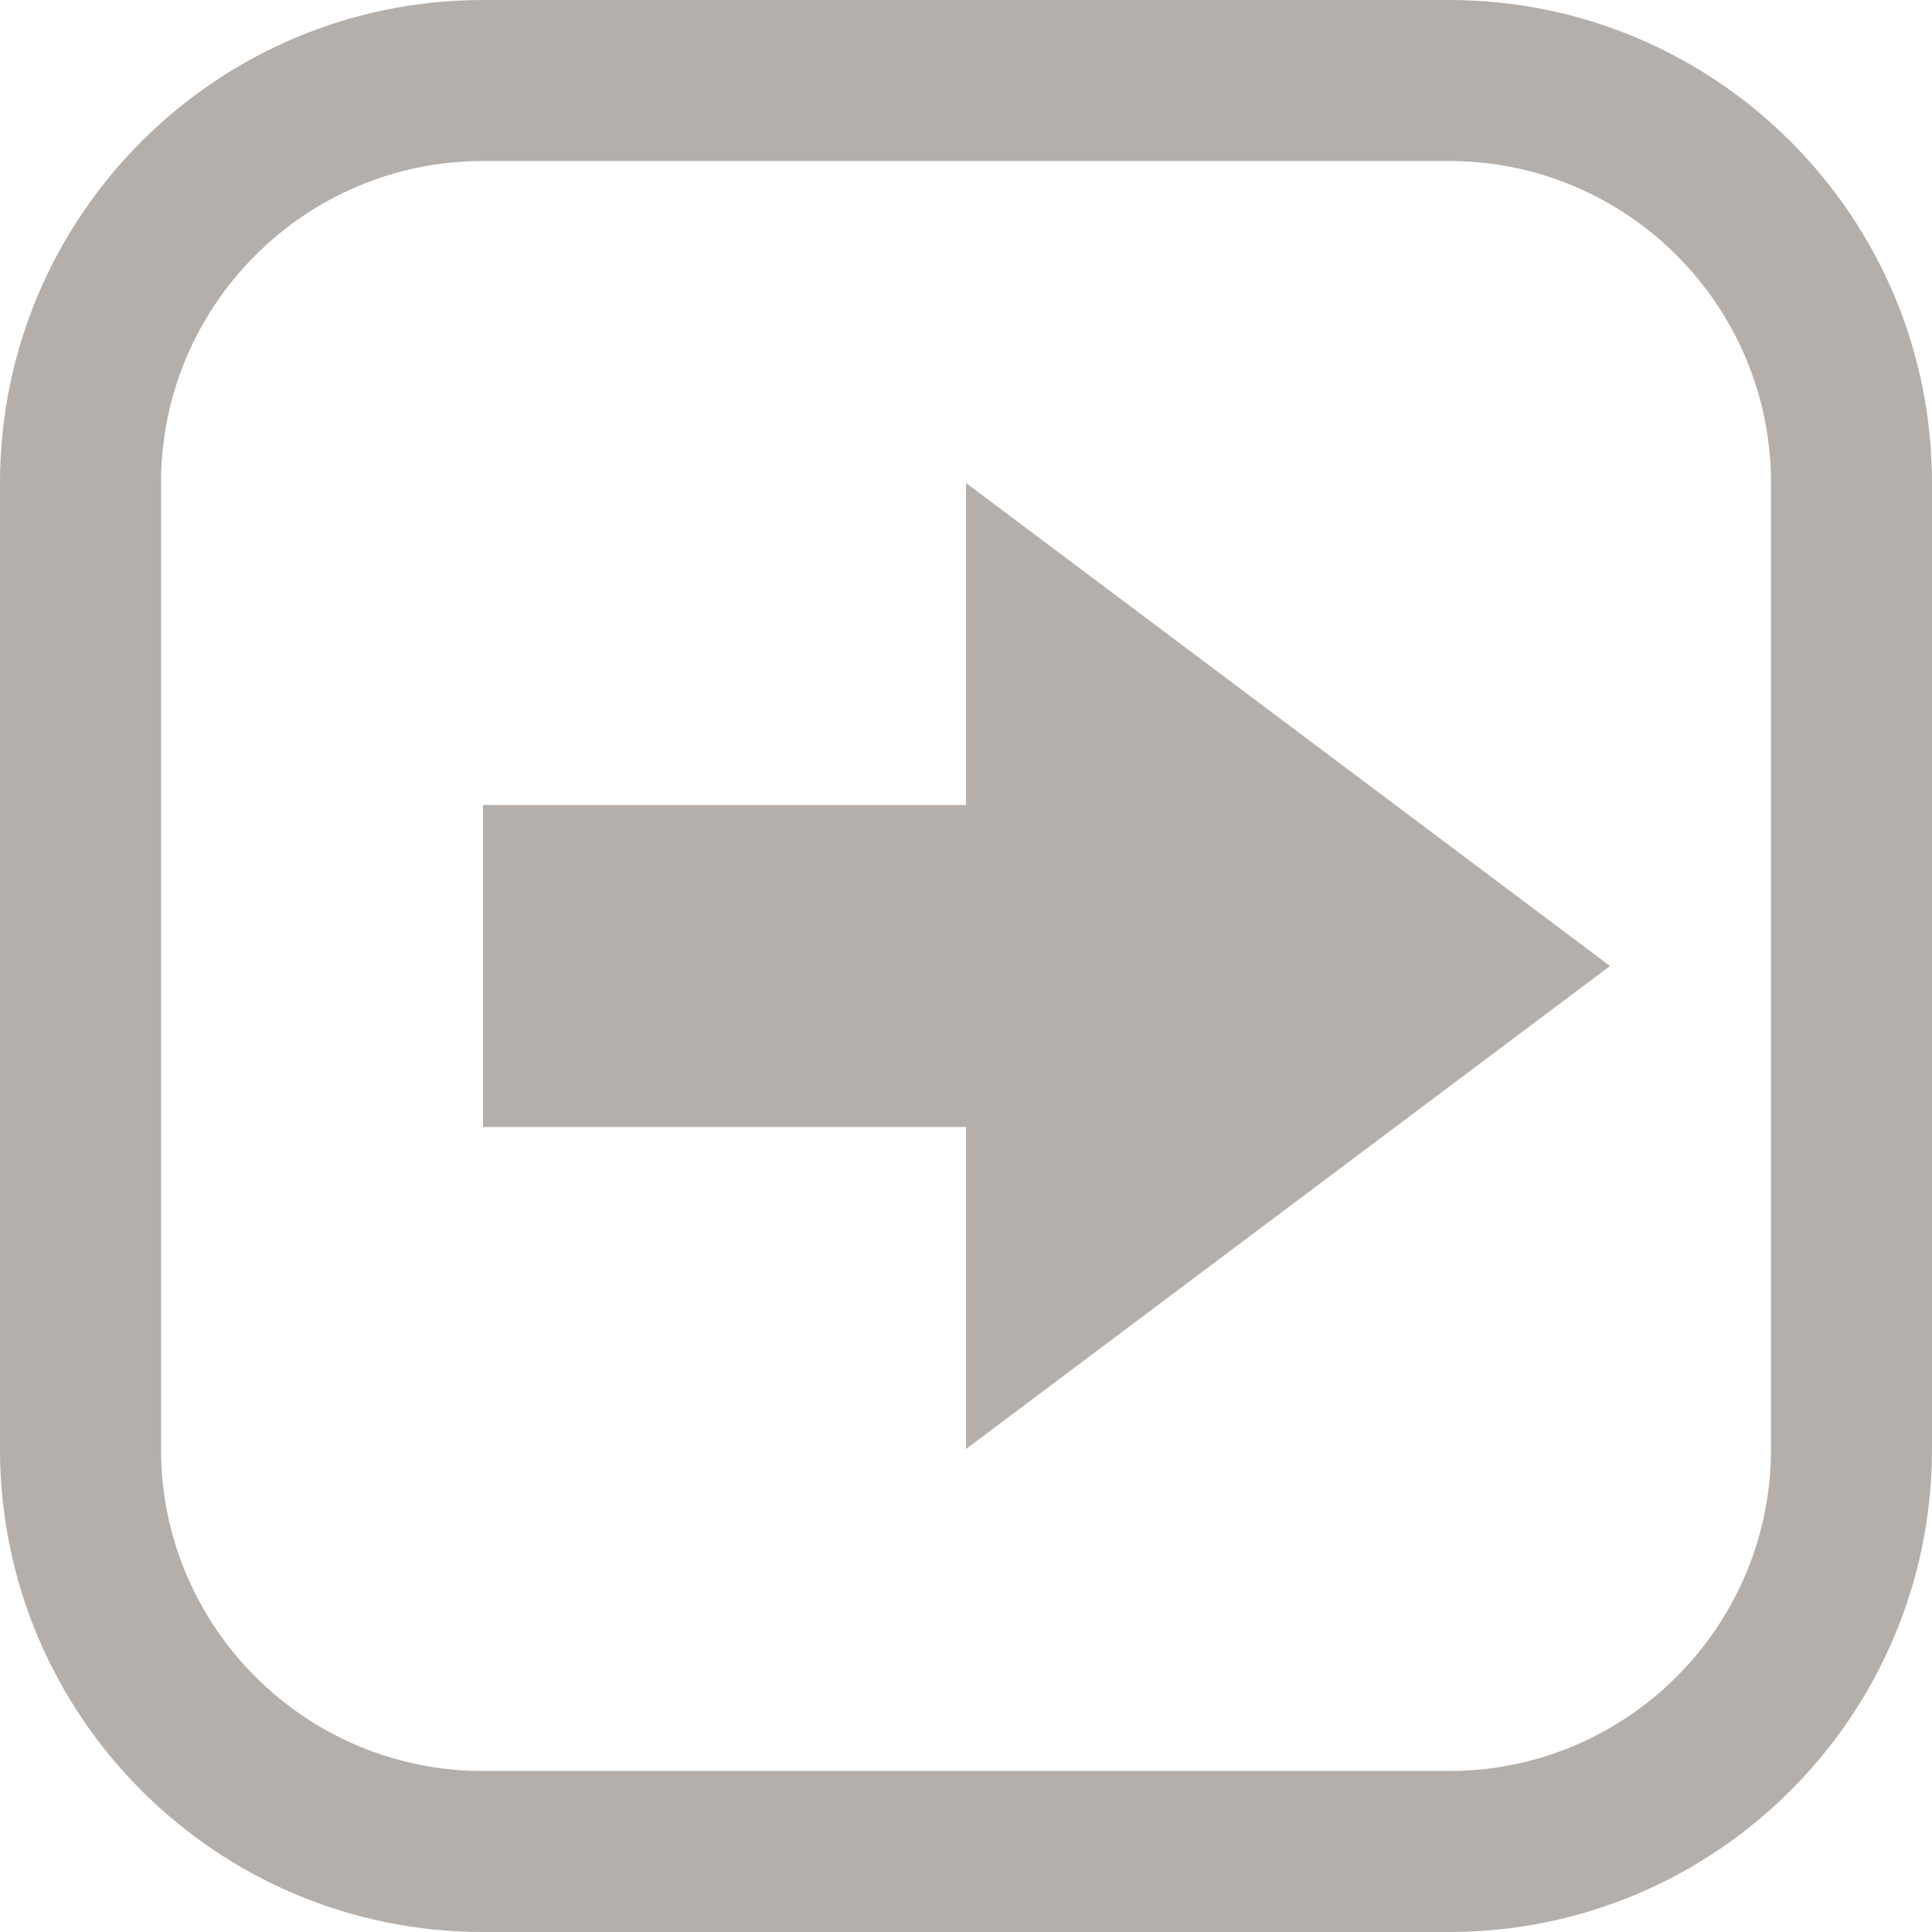 <?xml version="1.0" encoding="utf-8"?>
<!-- Generator: Adobe Illustrator 17.0.0, SVG Export Plug-In . SVG Version: 6.00 Build 0)  -->
<!DOCTYPE svg PUBLIC "-//W3C//DTD SVG 1.1//EN" "http://www.w3.org/Graphics/SVG/1.1/DTD/svg11.dtd">
<svg version="1.1" id="Layer_1" xmlns="http://www.w3.org/2000/svg" xmlns:xlink="http://www.w3.org/1999/xlink" x="0px" y="0px"
	 width="12px" height="12px" viewBox="0 0 12 12" enable-background="new 0 0 12 12" xml:space="preserve">
<path fill-rule="evenodd" clip-rule="evenodd" fill="#B4AFAA" d="M9,0H3C1.343,0,0,1.343,0,3v6c0,1.657,1.343,3,3,3h6
	c1.657,0,3-1.343,3-3V3C12,1.343,10.657,0,9,0z M11,9c0,1.104-0.896,2-2,2H3c-1.105,0-2-0.896-2-2V3c0-1.104,0.895-2,2-2h6
	c1.104,0,2,0.896,2,2V9z M6,5H3v2h3v2l4-3L6,3V5z"/>
</svg>
